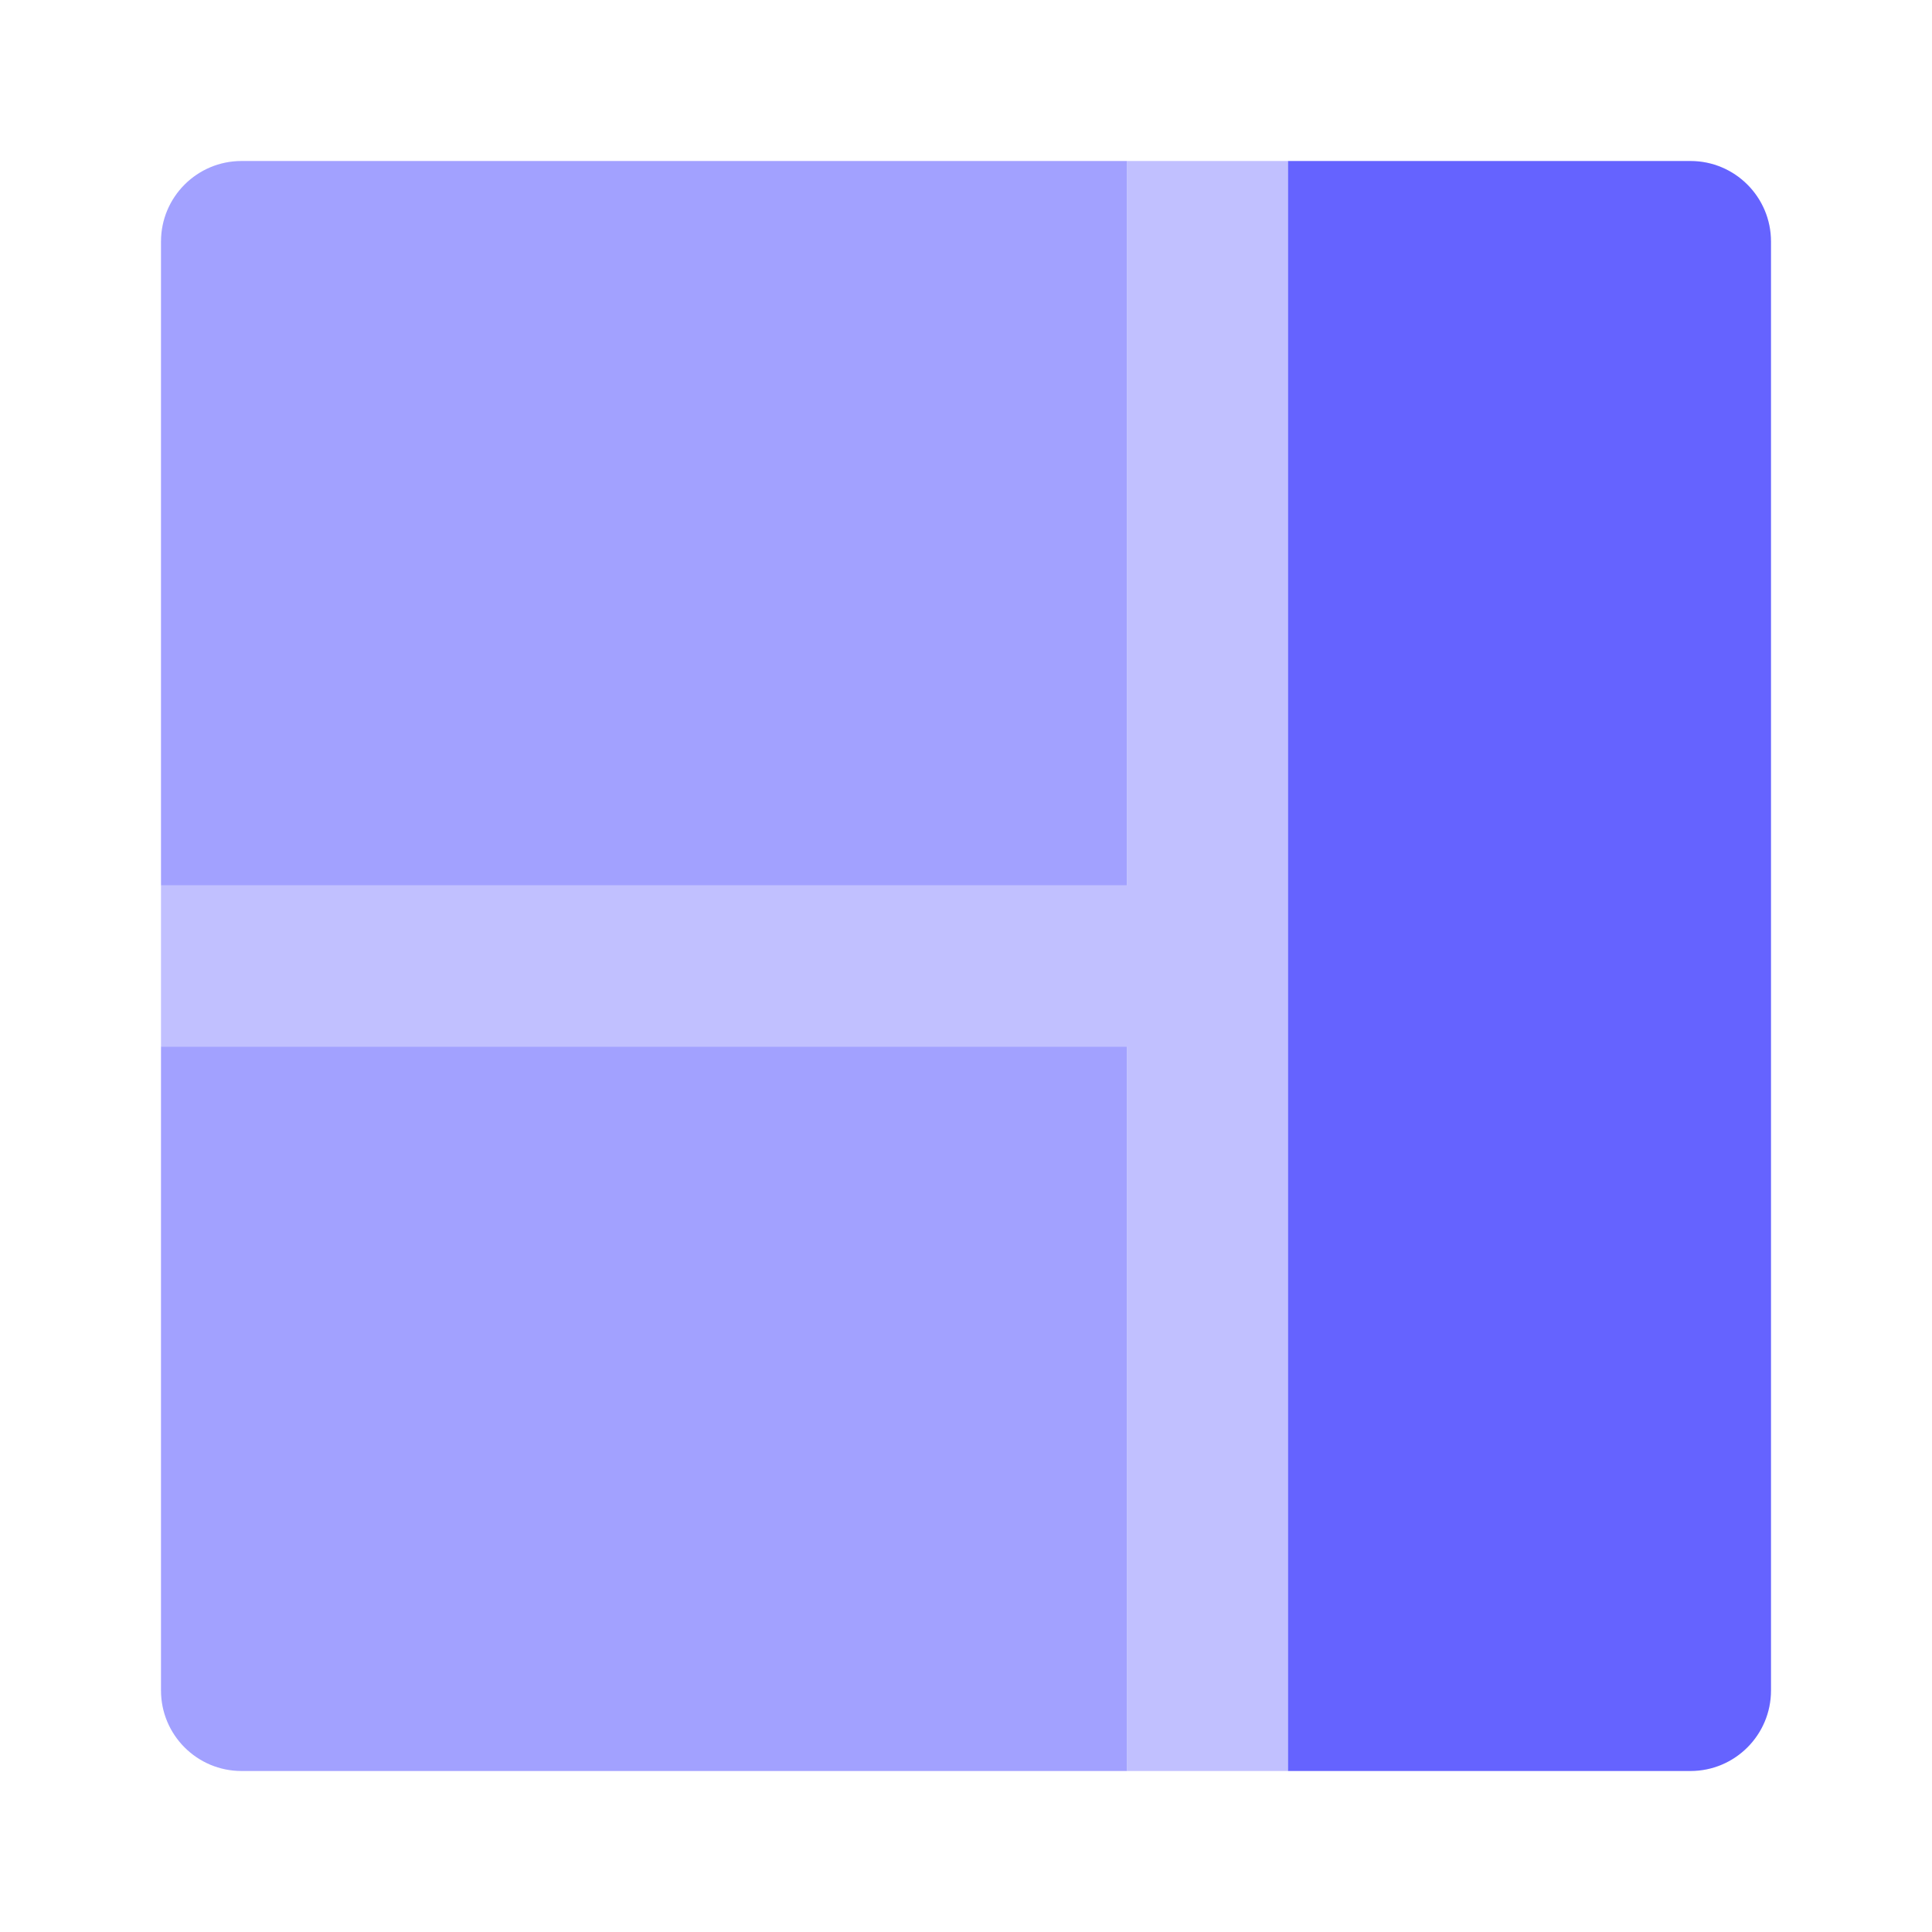 <svg width="24" height="24" viewBox="0 0 24 24" fill="none" xmlns="http://www.w3.org/2000/svg">
<path d="M2 13H14V22H16V13V11V2H14V11H2V13Z" fill="#C1C0FF"/>
<path d="M21 22H16V2H21C21.552 2 22 2.448 22 3V21C22 21.552 21.552 22 21 22Z" fill="#6563FF"/>
<path d="M14 22H3C2.448 22 2 21.552 2 21V13H14V22ZM14 11H2V3C2 2.448 2.448 2 3 2H14V11Z" fill="#A2A1FF"/>
</svg>
